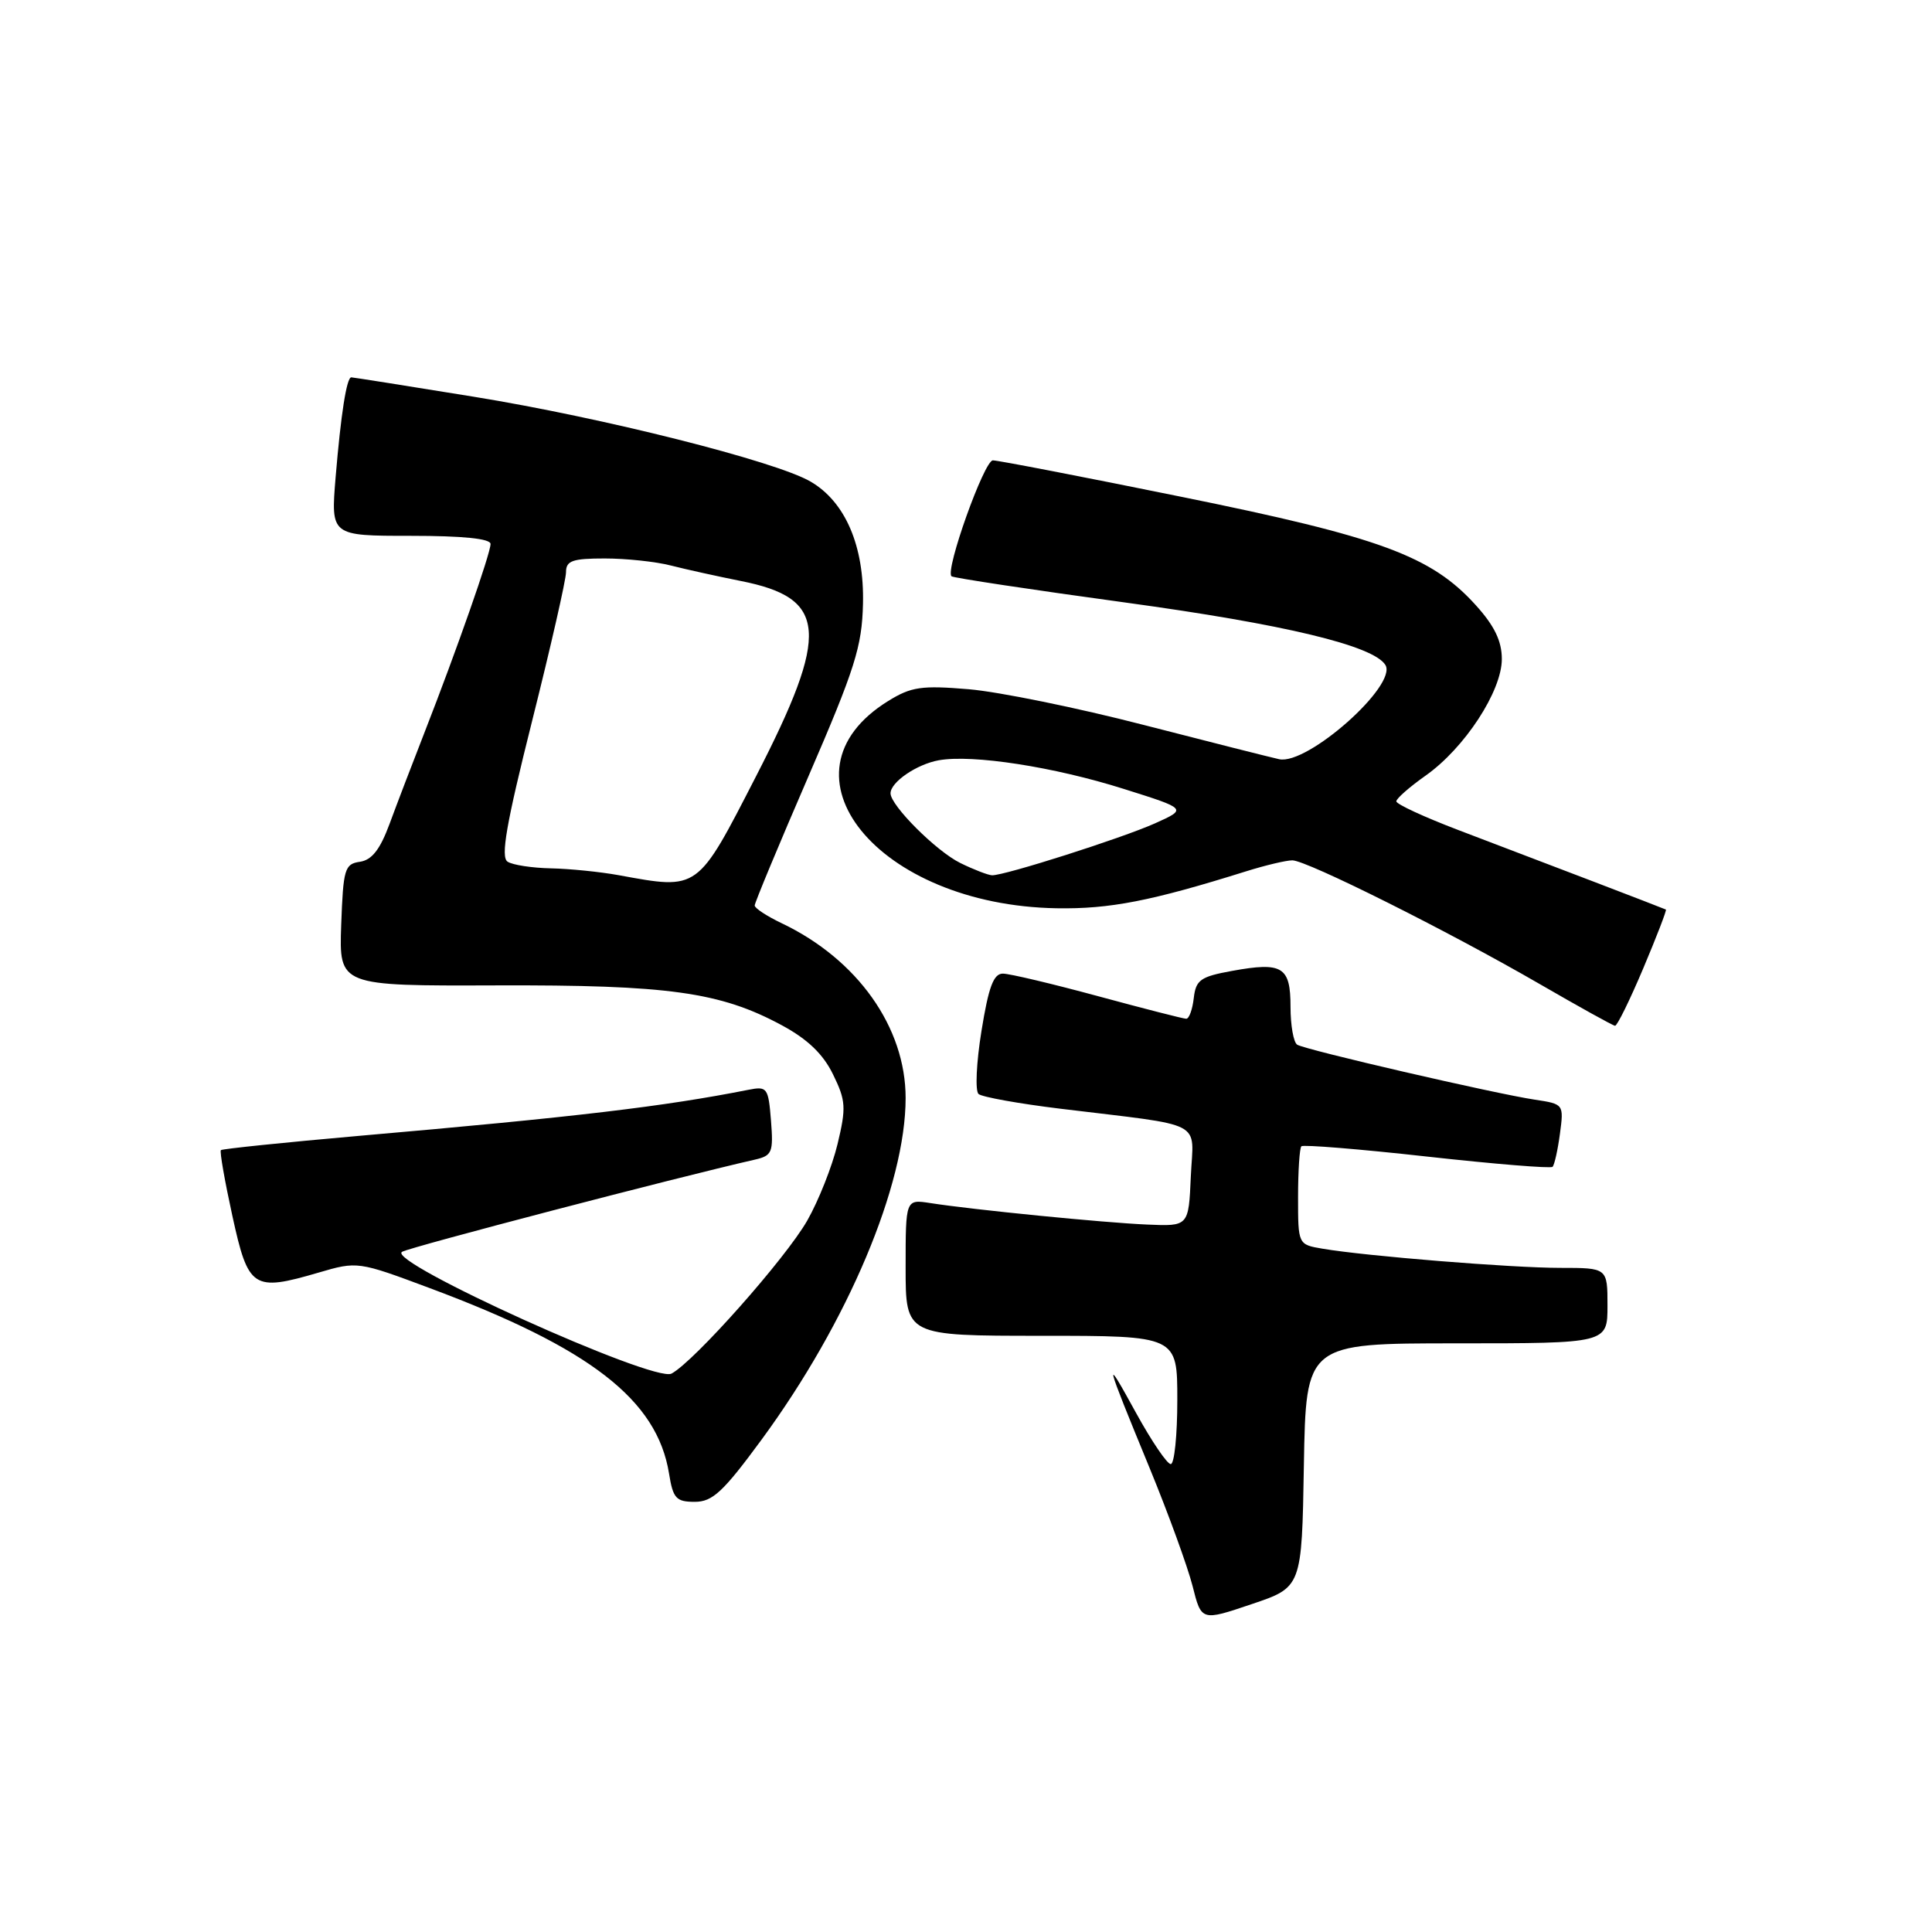 <?xml version="1.0" encoding="UTF-8" standalone="no"?>
<!DOCTYPE svg PUBLIC "-//W3C//DTD SVG 1.1//EN" "http://www.w3.org/Graphics/SVG/1.1/DTD/svg11.dtd" >
<svg xmlns="http://www.w3.org/2000/svg" xmlns:xlink="http://www.w3.org/1999/xlink" version="1.1" viewBox="0 0 256 256">
 <g >
 <path fill="currentColor"
d=" M 172.77 194.16 C 173.05 178.00 173.05 178.00 193.02 178.00 C 213.00 178.00 213.00 178.00 213.00 173.00 C 213.00 168.00 213.00 168.00 206.75 168.00 C 200.30 168.00 180.99 166.44 175.25 165.46 C 172.00 164.91 172.00 164.91 172.00 158.62 C 172.00 155.16 172.20 152.13 172.44 151.89 C 172.69 151.65 180.18 152.26 189.08 153.25 C 197.99 154.24 205.48 154.85 205.72 154.61 C 205.97 154.37 206.41 152.39 206.70 150.23 C 207.22 146.31 207.21 146.29 203.36 145.71 C 198.10 144.92 173.00 139.12 171.89 138.43 C 171.40 138.13 171.00 135.87 171.00 133.41 C 171.00 128.09 169.94 127.43 163.25 128.65 C 159.07 129.41 158.46 129.84 158.18 132.25 C 158.01 133.76 157.56 135.00 157.18 134.99 C 156.81 134.99 151.55 133.64 145.50 132.00 C 139.45 130.36 133.77 129.01 132.89 129.01 C 131.65 129.00 130.99 130.78 130.05 136.61 C 129.37 140.79 129.20 144.55 129.66 144.96 C 130.12 145.36 135.00 146.24 140.50 146.91 C 160.01 149.29 158.13 148.31 157.79 155.88 C 157.50 162.50 157.50 162.50 152.00 162.26 C 146.30 162.02 128.94 160.30 123.25 159.41 C 120.00 158.91 120.00 158.91 120.00 167.95 C 120.00 177.00 120.00 177.00 138.00 177.00 C 156.00 177.00 156.00 177.00 156.00 185.50 C 156.00 190.18 155.61 194.00 155.13 194.00 C 154.65 194.00 152.59 190.96 150.55 187.25 C 146.17 179.26 146.35 180.00 152.32 194.50 C 154.81 200.55 157.37 207.60 158.02 210.15 C 159.19 214.81 159.19 214.81 165.84 212.56 C 172.50 210.32 172.50 210.32 172.77 194.16 Z  M 100.92 190.75 C 112.36 175.16 120.00 157.04 120.00 145.49 C 120.00 136.12 113.62 127.12 103.59 122.34 C 101.62 121.40 100.00 120.34 100.00 119.98 C 100.00 119.63 103.19 111.95 107.10 102.92 C 113.30 88.59 114.22 85.67 114.35 80.00 C 114.53 72.36 112.01 66.49 107.40 63.81 C 102.77 61.11 79.87 55.34 62.72 52.56 C 54.04 51.15 46.76 50.00 46.55 50.00 C 45.93 50.00 45.17 54.86 44.47 63.25 C 43.83 71.00 43.83 71.00 54.41 71.00 C 61.33 71.00 65.00 71.37 65.00 72.08 C 65.00 73.34 60.49 86.20 56.27 97.00 C 54.66 101.12 52.56 106.61 51.61 109.19 C 50.36 112.57 49.27 113.96 47.69 114.19 C 45.67 114.48 45.48 115.13 45.21 122.57 C 44.93 130.64 44.93 130.64 65.71 130.57 C 88.58 130.49 95.43 131.45 103.59 135.85 C 107.02 137.70 109.07 139.67 110.38 142.36 C 112.08 145.83 112.14 146.76 110.98 151.59 C 110.27 154.55 108.46 159.11 106.96 161.74 C 104.09 166.76 92.00 180.39 88.98 182.01 C 86.66 183.25 51.02 167.13 53.28 165.87 C 54.42 165.22 89.60 156.03 100.01 153.66 C 102.32 153.13 102.49 152.71 102.16 148.48 C 101.81 144.11 101.66 143.91 99.14 144.41 C 87.97 146.62 76.35 148.00 47.54 150.51 C 37.66 151.38 29.44 152.23 29.27 152.40 C 29.09 152.57 29.78 156.49 30.79 161.11 C 32.90 170.76 33.52 171.17 42.20 168.63 C 47.35 167.12 47.44 167.13 56.94 170.68 C 78.22 178.62 87.07 185.48 88.65 195.25 C 89.18 198.55 89.59 199.00 92.06 199.00 C 94.42 199.00 95.83 197.68 100.92 190.75 Z  M 217.74 128.31 C 219.52 124.09 220.87 120.59 220.74 120.52 C 220.43 120.36 203.79 113.99 193.25 109.99 C 188.71 108.26 185.01 106.55 185.02 106.18 C 185.03 105.80 186.79 104.26 188.92 102.76 C 194.08 99.11 199.00 91.58 199.00 87.33 C 199.00 84.95 198.03 82.93 195.55 80.19 C 189.66 73.67 182.90 71.18 156.64 65.85 C 143.51 63.18 132.23 61.00 131.56 61.00 C 130.41 61.00 125.20 75.58 126.08 76.36 C 126.31 76.57 136.68 78.14 149.13 79.84 C 170.24 82.73 181.99 85.55 183.57 88.11 C 185.22 90.78 173.25 101.41 169.50 100.60 C 168.40 100.36 160.32 98.32 151.55 96.06 C 142.78 93.79 132.36 91.67 128.40 91.33 C 122.11 90.80 120.74 91.00 117.70 92.88 C 102.14 102.50 116.30 119.94 140.00 120.35 C 147.05 120.47 152.56 119.39 165.13 115.45 C 167.68 114.65 170.43 114.00 171.24 114.00 C 173.15 114.00 191.90 123.38 204.00 130.38 C 209.22 133.40 213.72 135.90 214.00 135.92 C 214.28 135.95 215.96 132.52 217.74 128.31 Z  M 82.00 115.97 C 79.53 115.52 75.47 115.11 73.00 115.06 C 70.53 115.01 67.94 114.62 67.26 114.18 C 66.31 113.58 67.08 109.19 70.51 95.52 C 72.98 85.68 75.00 76.82 75.00 75.82 C 75.00 74.30 75.84 74.00 80.13 74.00 C 82.96 74.00 86.90 74.42 88.88 74.93 C 90.87 75.44 95.04 76.36 98.14 76.98 C 109.65 79.25 110.00 83.76 100.18 102.86 C 92.35 118.10 92.61 117.91 82.00 115.97 Z  M 127.24 114.35 C 124.05 112.78 118.00 106.73 118.00 105.12 C 118.00 103.64 121.46 101.27 124.39 100.74 C 128.86 99.94 139.67 101.61 148.92 104.54 C 157.31 107.18 157.31 107.18 153.04 109.10 C 148.61 111.08 133.11 116.02 131.45 115.98 C 130.93 115.96 129.03 115.23 127.24 114.35 Z "/>
</g>
</svg>